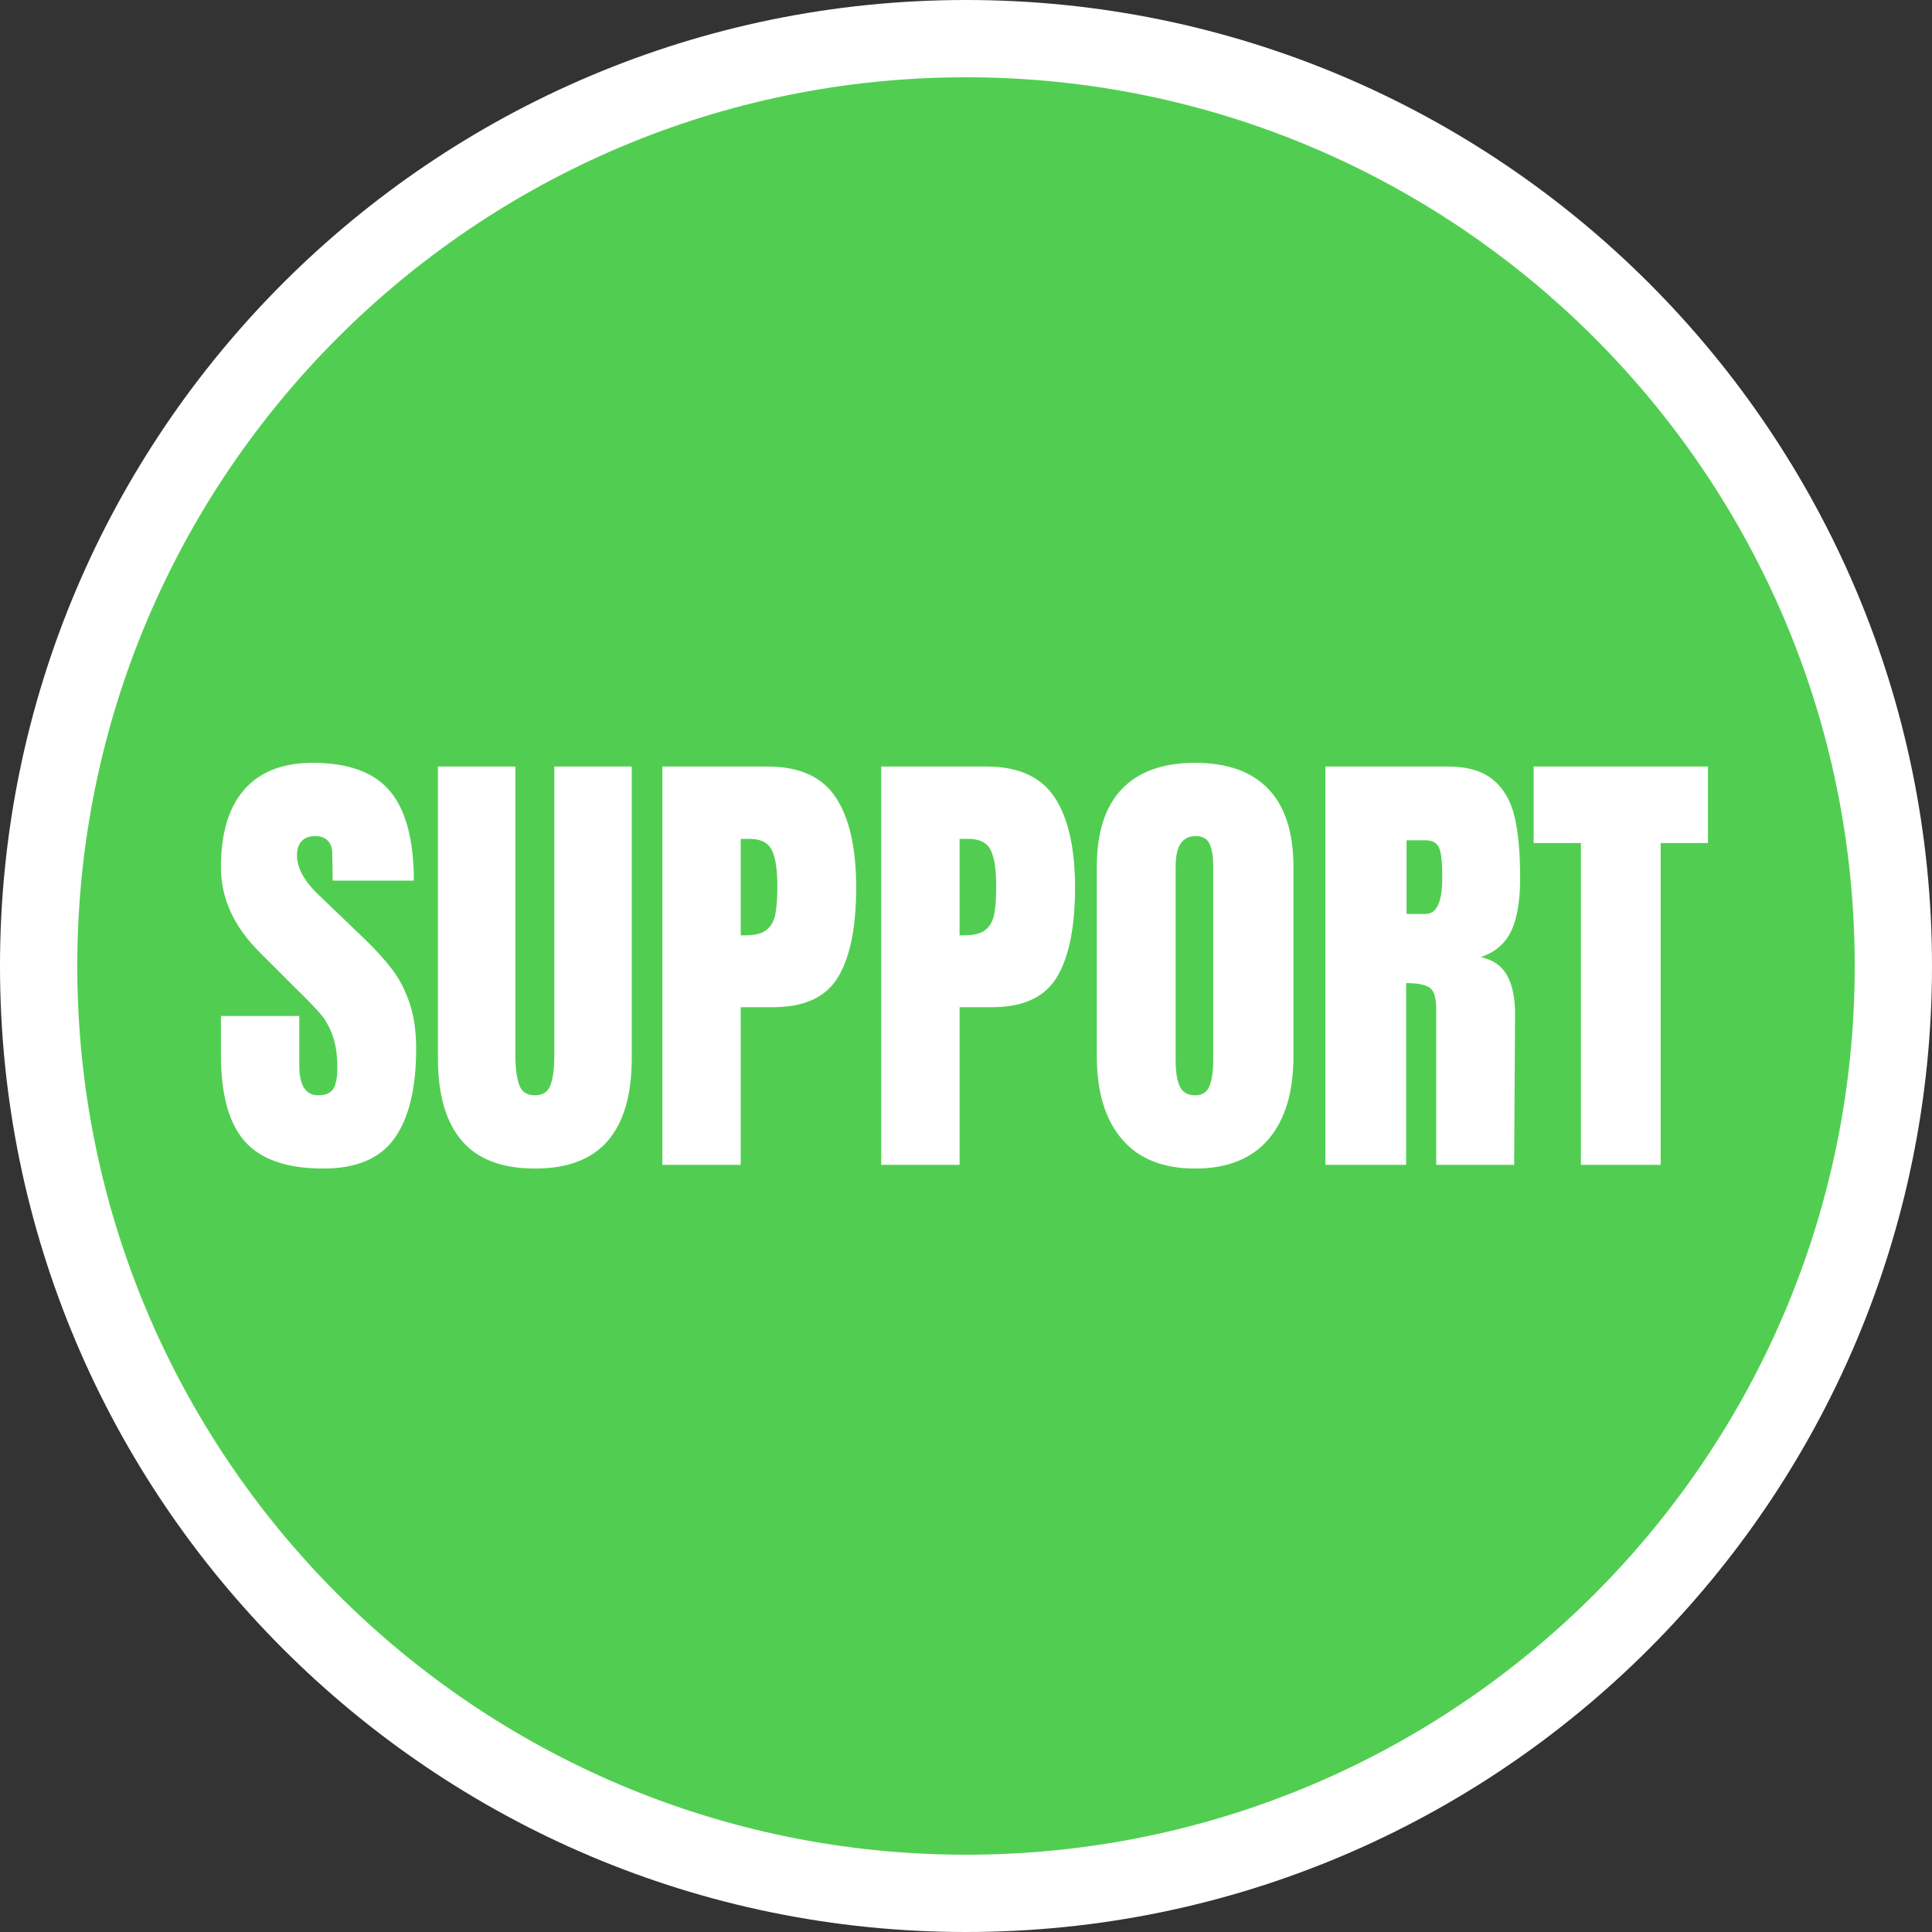 <?xml version="1.0" standalone="no"?><!-- Generator: Gravit.io --><svg xmlns="http://www.w3.org/2000/svg" xmlns:xlink="http://www.w3.org/1999/xlink" style="isolation:isolate" viewBox="0 0 500 500" width="500" height="500"><rect x="0" y="0" width="500" height="500" fill="#333333" stroke="none"/><defs><clipPath id="_clipPath_qFwCP68mOaDl0V4ytyAq8bZCnZCf0Wrx"><rect width="500" height="500"/></clipPath></defs><g clip-path="url(#_clipPath_qFwCP68mOaDl0V4ytyAq8bZCnZCf0Wrx)"><path d=" M 0 250 C 0 112.021 112.021 0 250 0 C 387.979 0 500 112.021 500 250 C 500 387.979 387.979 500 250 500 C 112.021 500 0 387.979 0 250 Z " fill="rgb(255,255,255)"/><clipPath id="_clipPath_F77Ug1NhMvlGMLlpJ3pN2zAtSeTHIsNz"><rect x="0" y="0" width="500" height="500" transform="matrix(1,0,0,1,0,0)" fill="rgb(255,255,255)"/></clipPath><g clip-path="url(#_clipPath_F77Ug1NhMvlGMLlpJ3pN2zAtSeTHIsNz)"><g id="Group"><path d=" M 20 250 C 20 123.06 123.06 20 250 20 C 376.94 20 480 123.06 480 250 C 480 376.94 376.94 480 250 480 C 123.06 480 20 376.94 20 250 Z  M 83.698 302.42 Q 69.658 302.42 63.418 295.46 Q 57.178 288.5 57.178 273.02 L 57.178 262.94 L 77.458 262.94 L 77.458 275.78 Q 77.458 283.46 82.378 283.46 Q 85.138 283.46 86.218 281.84 Q 87.298 280.22 87.298 276.38 Q 87.298 271.34 86.098 268.04 Q 84.898 264.74 83.038 262.52 Q 81.178 260.3 76.378 255.62 L 67.498 246.74 Q 57.178 236.66 57.178 224.42 Q 57.178 211.22 63.238 204.32 Q 69.298 197.42 80.938 197.42 Q 94.858 197.42 100.978 204.8 Q 107.098 212.18 107.098 227.9 L 86.098 227.9 L 85.978 220.82 Q 85.978 218.78 84.838 217.58 Q 83.698 216.38 81.658 216.38 Q 79.258 216.38 78.058 217.7 Q 76.858 219.02 76.858 221.3 Q 76.858 226.34 82.618 231.74 L 94.618 243.26 Q 98.818 247.34 101.578 251 Q 104.338 254.66 106.018 259.64 Q 107.698 264.62 107.698 271.46 Q 107.698 286.7 102.118 294.56 Q 96.538 302.42 83.698 302.42 Z  M 138.418 302.42 Q 125.698 302.42 119.518 295.22 Q 113.338 288.02 113.338 273.86 L 113.338 198.38 L 133.378 198.38 L 133.378 273.02 Q 133.378 277.94 134.338 280.7 Q 135.298 283.46 138.418 283.46 Q 141.538 283.46 142.498 280.76 Q 143.458 278.06 143.458 273.02 L 143.458 198.38 L 163.498 198.38 L 163.498 273.86 Q 163.498 288.02 157.318 295.22 Q 151.138 302.42 138.418 302.42 Z  M 171.418 301.46 L 171.418 198.38 L 198.658 198.38 Q 211.018 198.38 216.298 206.36 Q 221.578 214.34 221.578 229.7 Q 221.578 245.06 216.898 252.86 Q 212.218 260.66 200.098 260.66 L 191.698 260.66 L 191.698 301.46 L 171.418 301.46 Z  M 191.698 242.06 L 192.898 242.06 Q 196.618 242.06 198.358 240.68 Q 200.098 239.3 200.638 236.72 Q 201.178 234.14 201.178 229.34 Q 201.178 222.86 199.738 219.98 Q 198.298 217.1 193.978 217.1 L 191.698 217.1 L 191.698 242.06 Z  M 228.058 301.46 L 228.058 198.38 L 255.298 198.38 Q 267.658 198.38 272.938 206.36 Q 278.218 214.34 278.218 229.7 Q 278.218 245.06 273.538 252.86 Q 268.858 260.66 256.738 260.66 L 248.338 260.66 L 248.338 301.46 L 228.058 301.46 Z  M 248.338 242.06 L 249.538 242.06 Q 253.258 242.06 254.998 240.68 Q 256.738 239.3 257.277 236.72 Q 257.818 234.14 257.818 229.34 Q 257.818 222.86 256.378 219.98 Q 254.938 217.1 250.618 217.1 L 248.338 217.1 L 248.338 242.06 Z  M 309.298 302.42 Q 296.818 302.42 290.338 294.8 Q 283.857 287.18 283.858 273.38 L 283.858 224.3 Q 283.857 210.98 290.338 204.2 Q 296.818 197.42 309.298 197.42 Q 321.778 197.42 328.258 204.2 Q 334.738 210.98 334.738 224.3 L 334.738 273.38 Q 334.738 287.3 328.258 294.86 Q 321.778 302.42 309.298 302.42 Z  M 309.298 283.46 Q 312.058 283.46 313.018 281.06 Q 313.977 278.66 313.978 274.34 L 313.978 223.94 Q 313.977 220.58 313.078 218.48 Q 312.178 216.38 309.418 216.38 Q 304.258 216.38 304.258 224.18 L 304.258 274.46 Q 304.258 278.9 305.338 281.18 Q 306.418 283.46 309.298 283.46 Z  M 343.018 301.46 L 343.018 198.38 L 374.698 198.38 Q 382.258 198.38 386.398 201.8 Q 390.537 205.22 391.978 211.4 Q 393.417 217.58 393.418 227.18 Q 393.417 235.94 391.138 240.86 Q 388.857 245.78 383.218 247.7 Q 387.898 248.66 389.998 252.38 Q 392.097 256.1 392.098 262.46 L 391.858 301.46 L 371.698 301.46 L 371.698 261.14 Q 371.698 256.82 370.018 255.62 Q 368.338 254.42 363.898 254.42 L 363.898 301.46 L 343.018 301.46 Z  M 364.018 236.54 L 368.938 236.54 Q 373.258 236.54 373.258 227.18 Q 373.258 223.1 372.898 221.06 Q 372.537 219.02 371.578 218.24 Q 370.617 217.46 368.818 217.46 L 364.018 217.46 L 364.018 236.54 Z  M 429.778 301.46 L 409.138 301.46 L 409.138 218.18 L 396.898 218.18 L 396.898 198.38 L 442.018 198.38 L 442.018 218.18 L 429.778 218.18 L 429.778 301.46 Z " fill-rule="evenodd" fill="rgb(81,206,81)"/></g></g></g></svg>